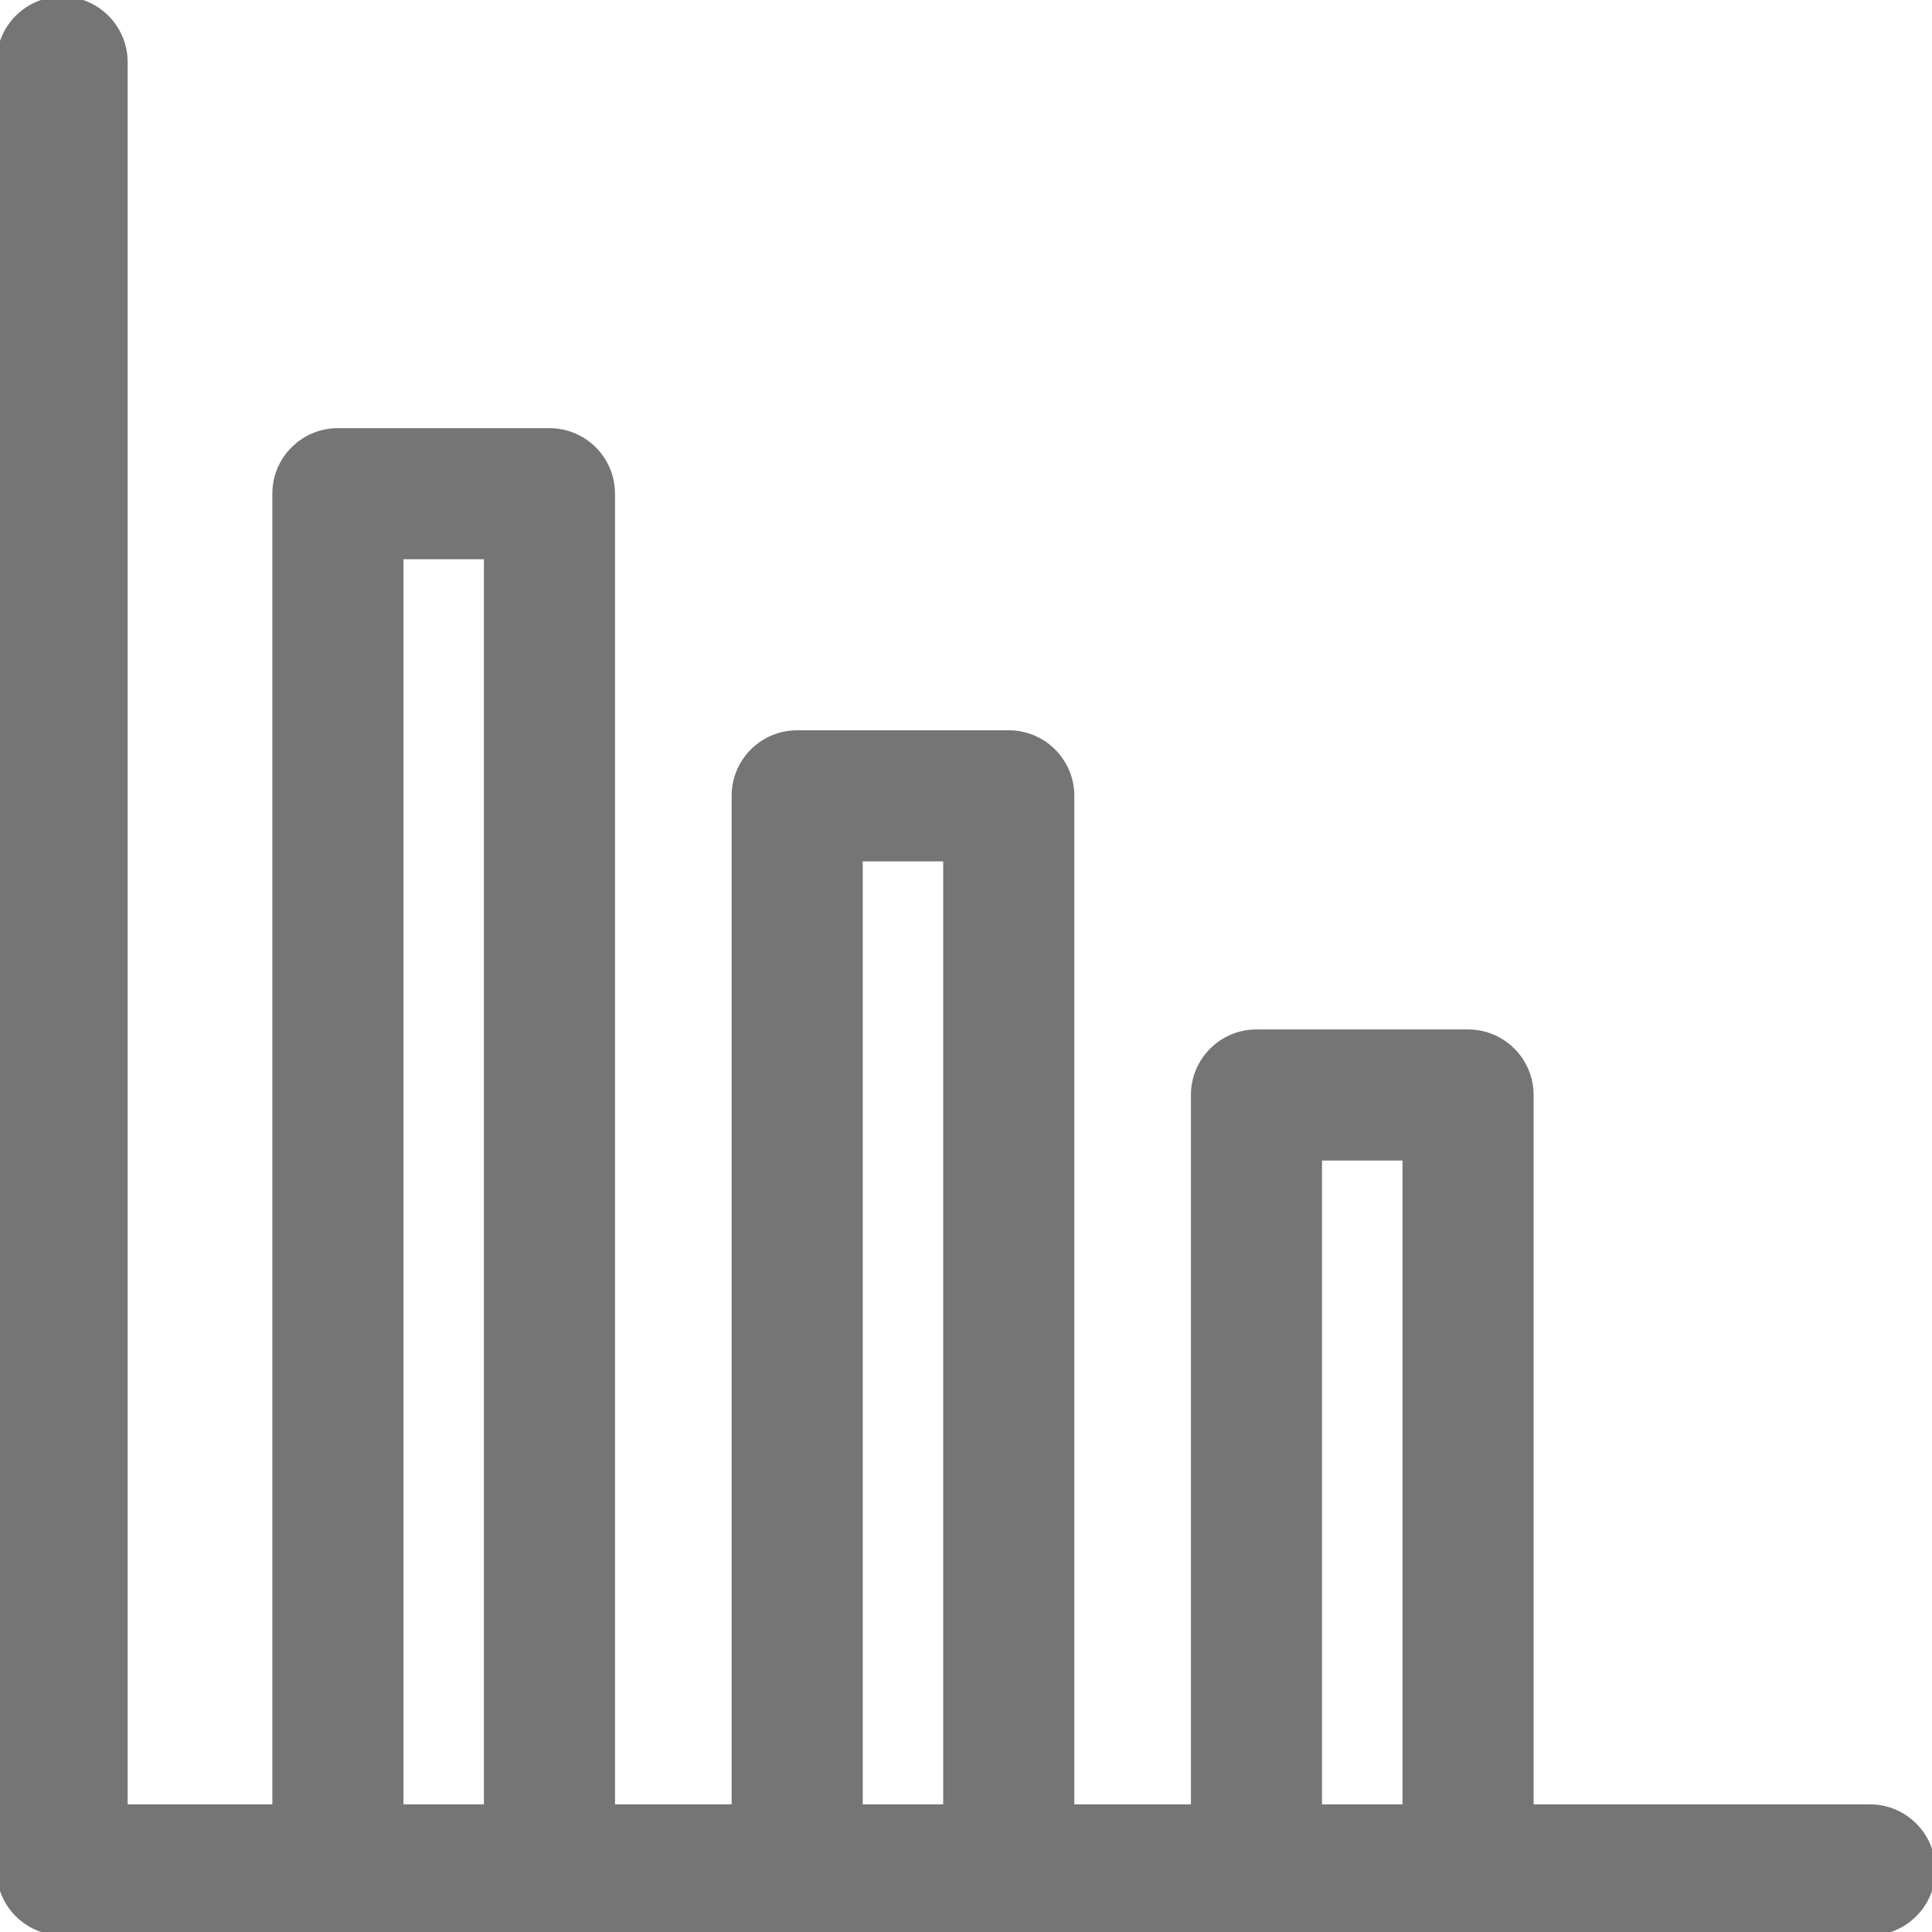 <!DOCTYPE svg PUBLIC "-//W3C//DTD SVG 1.1//EN" "http://www.w3.org/Graphics/SVG/1.1/DTD/svg11.dtd">
<!-- Uploaded to: SVG Repo, www.svgrepo.com, Transformed by: SVG Repo Mixer Tools -->
<svg fill="#757575" height="64px" width="64px" version="1.1" id="Capa_1" xmlns="http://www.w3.org/2000/svg" xmlns:xlink="http://www.w3.org/1999/xlink" viewBox="0 0 280 280" xml:space="preserve" stroke="#757575">
<g id="SVGRepo_bgCarrier" stroke-width="0"/>
<g id="SVGRepo_tracerCarrier" stroke-linecap="round" stroke-linejoin="round"/>
<g id="SVGRepo_iconCarrier"> <g> <path d="M271,262h-49.238V158.694c0-4.971-4.029-9-9-9h-30.664c-4.971,0-9,4.029-9,9V262h-17.901V115.338c0-4.971-4.029-9-9-9 h-30.664c-4.971,0-9,4.029-9,9V262H88.633V71.553c0-4.971-4.029-9-9-9H48.969c-4.971,0-9,4.029-9,9V262H18V9c0-4.971-4.029-9-9-9 S0,4.029,0,9v262c0,4.971,4.029,9,9,9h262c4.971,0,9-4.029,9-9S275.971,262,271,262z M191.098,167.694h12.664V262h-12.664V167.694z M124.534,124.338h12.664V262h-12.664V124.338z M57.969,80.553h12.664V262H57.969V80.553z"/> </g> </g>
</svg>